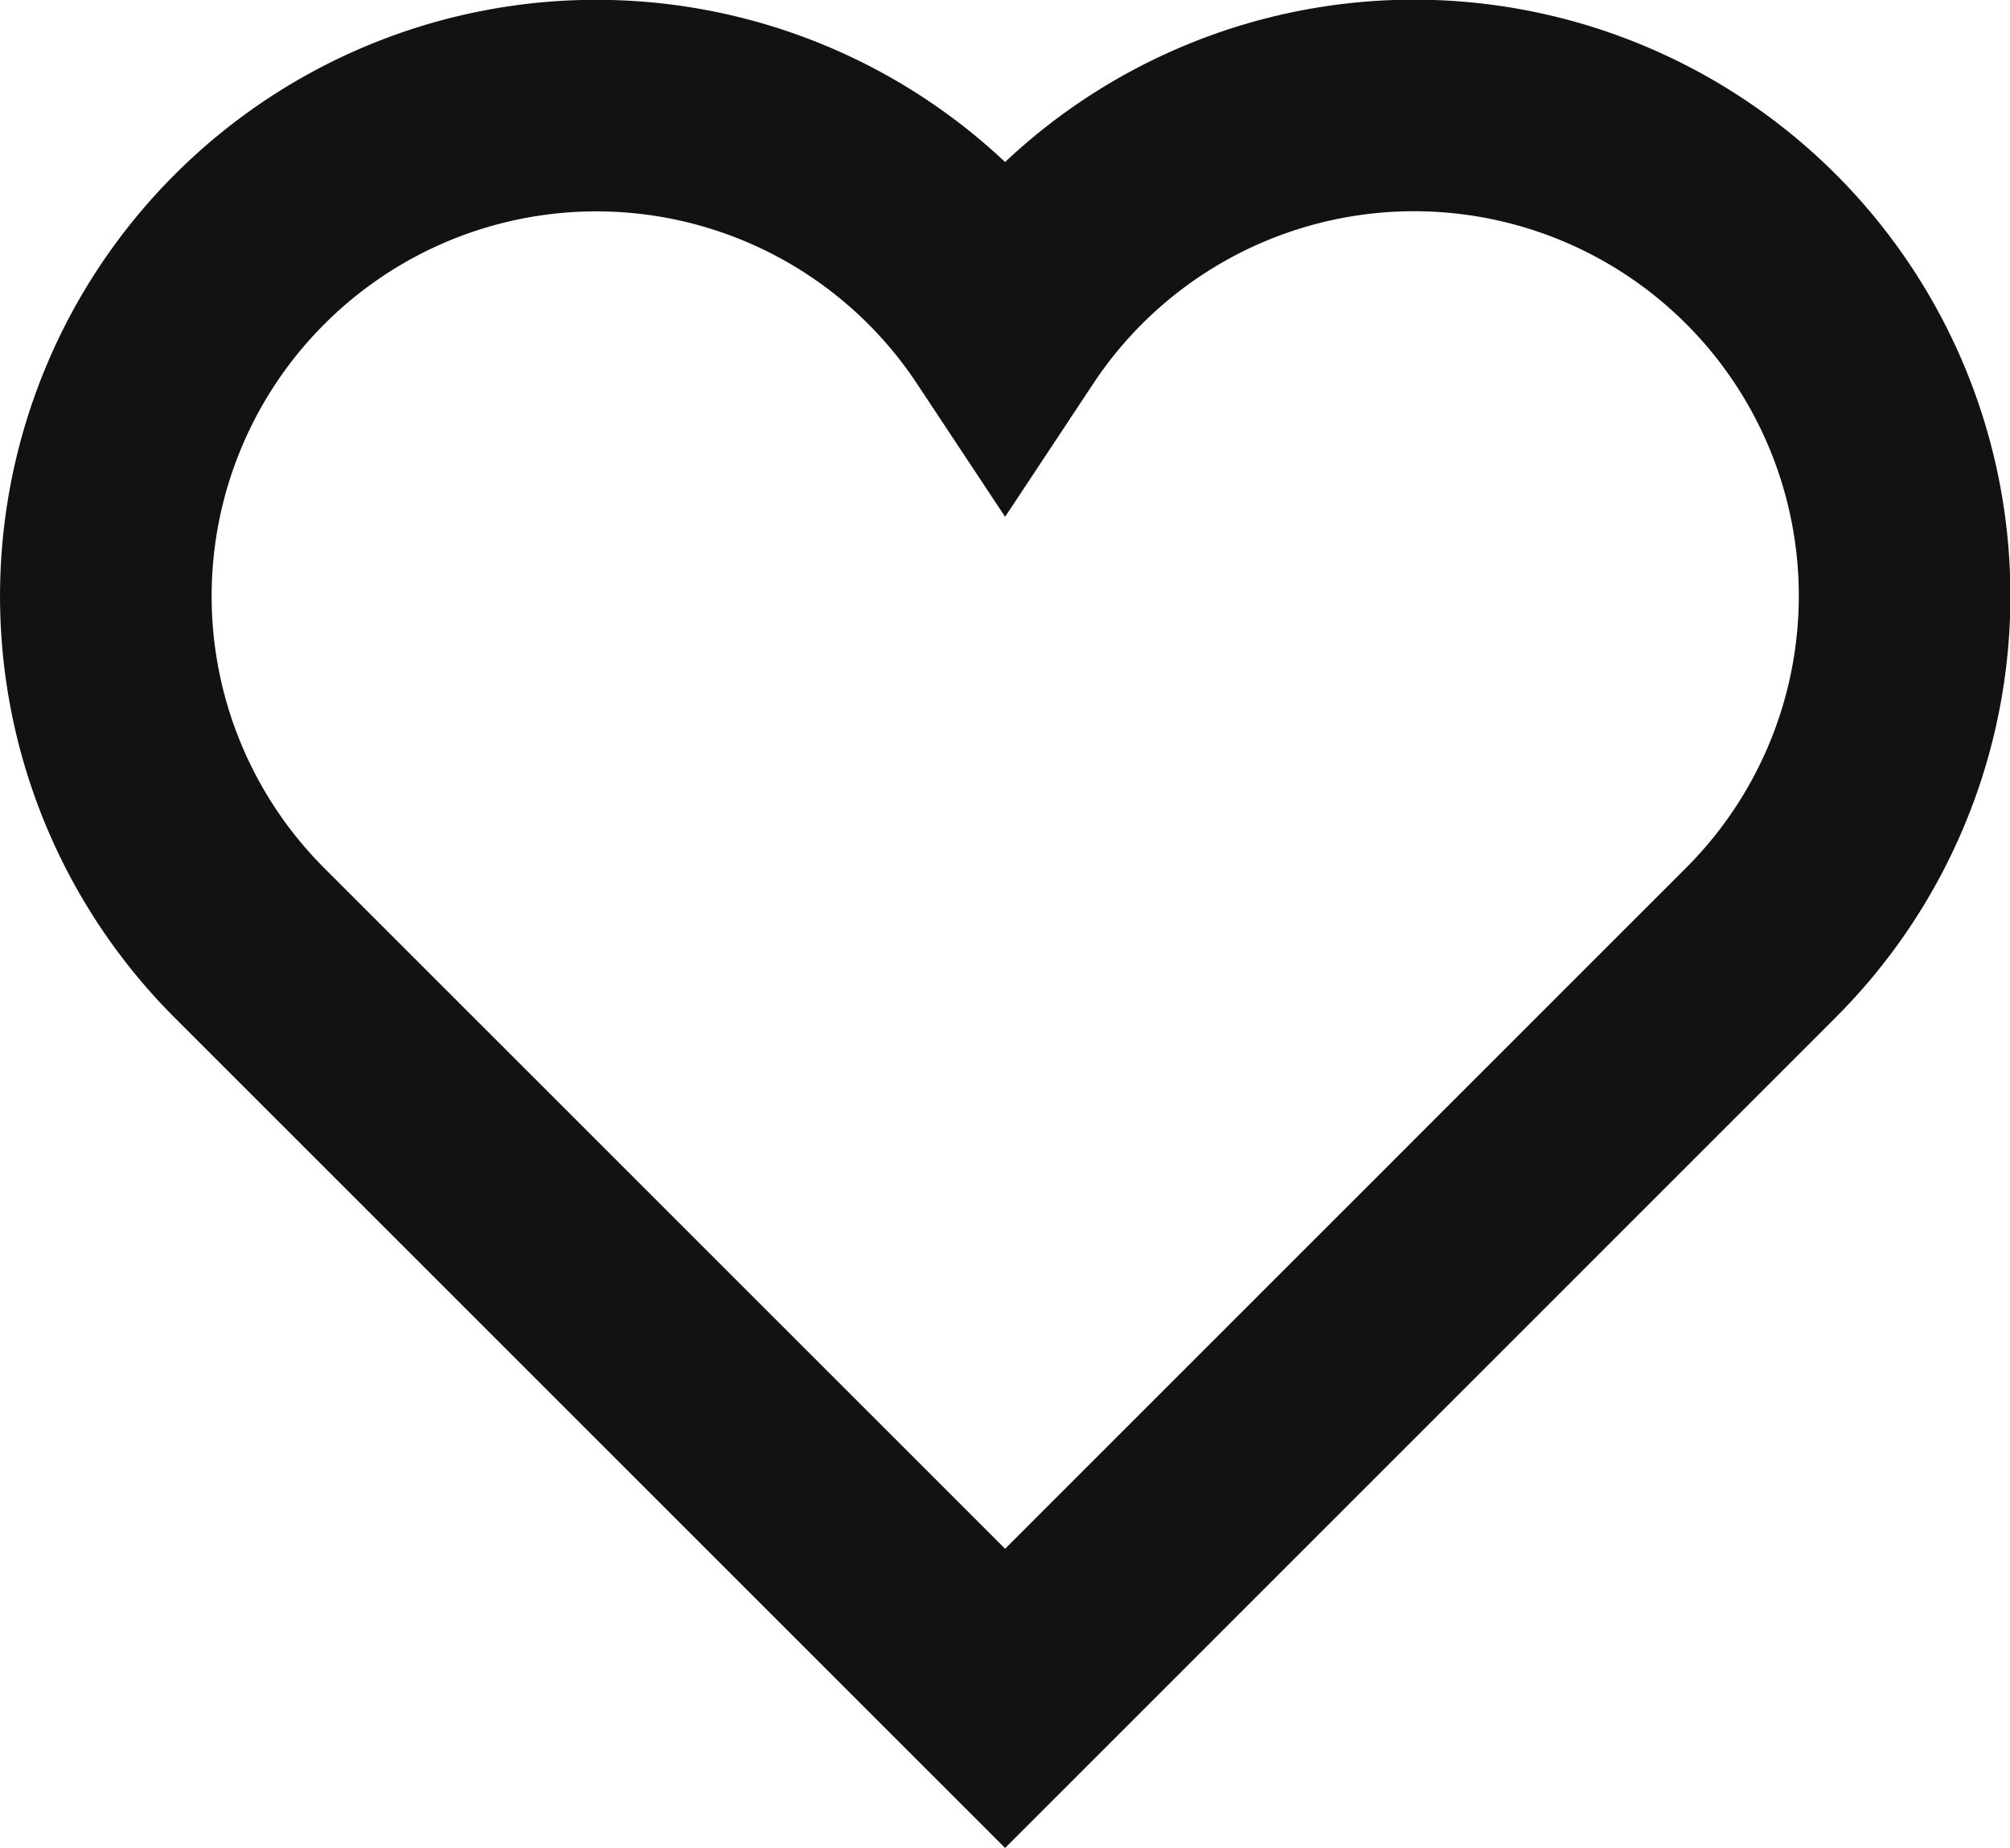 <svg xmlns="http://www.w3.org/2000/svg" width="18.998" height="17.47" viewBox="0 0 18.998 17.47">
  <g id="favorite" transform="translate(1 1)">
    <path id="Path" d="M1.358,1.358A4.633,4.633,0,0,1,8.5,2.074a4.636,4.636,0,1,1,7.141,5.84L8.5,15.056,1.358,7.914A4.636,4.636,0,0,1,1.358,1.358Z" transform="translate(0)" fill="none" stroke="#121212" stroke-linecap="square" stroke-width="2"/>
  </g>
</svg>

